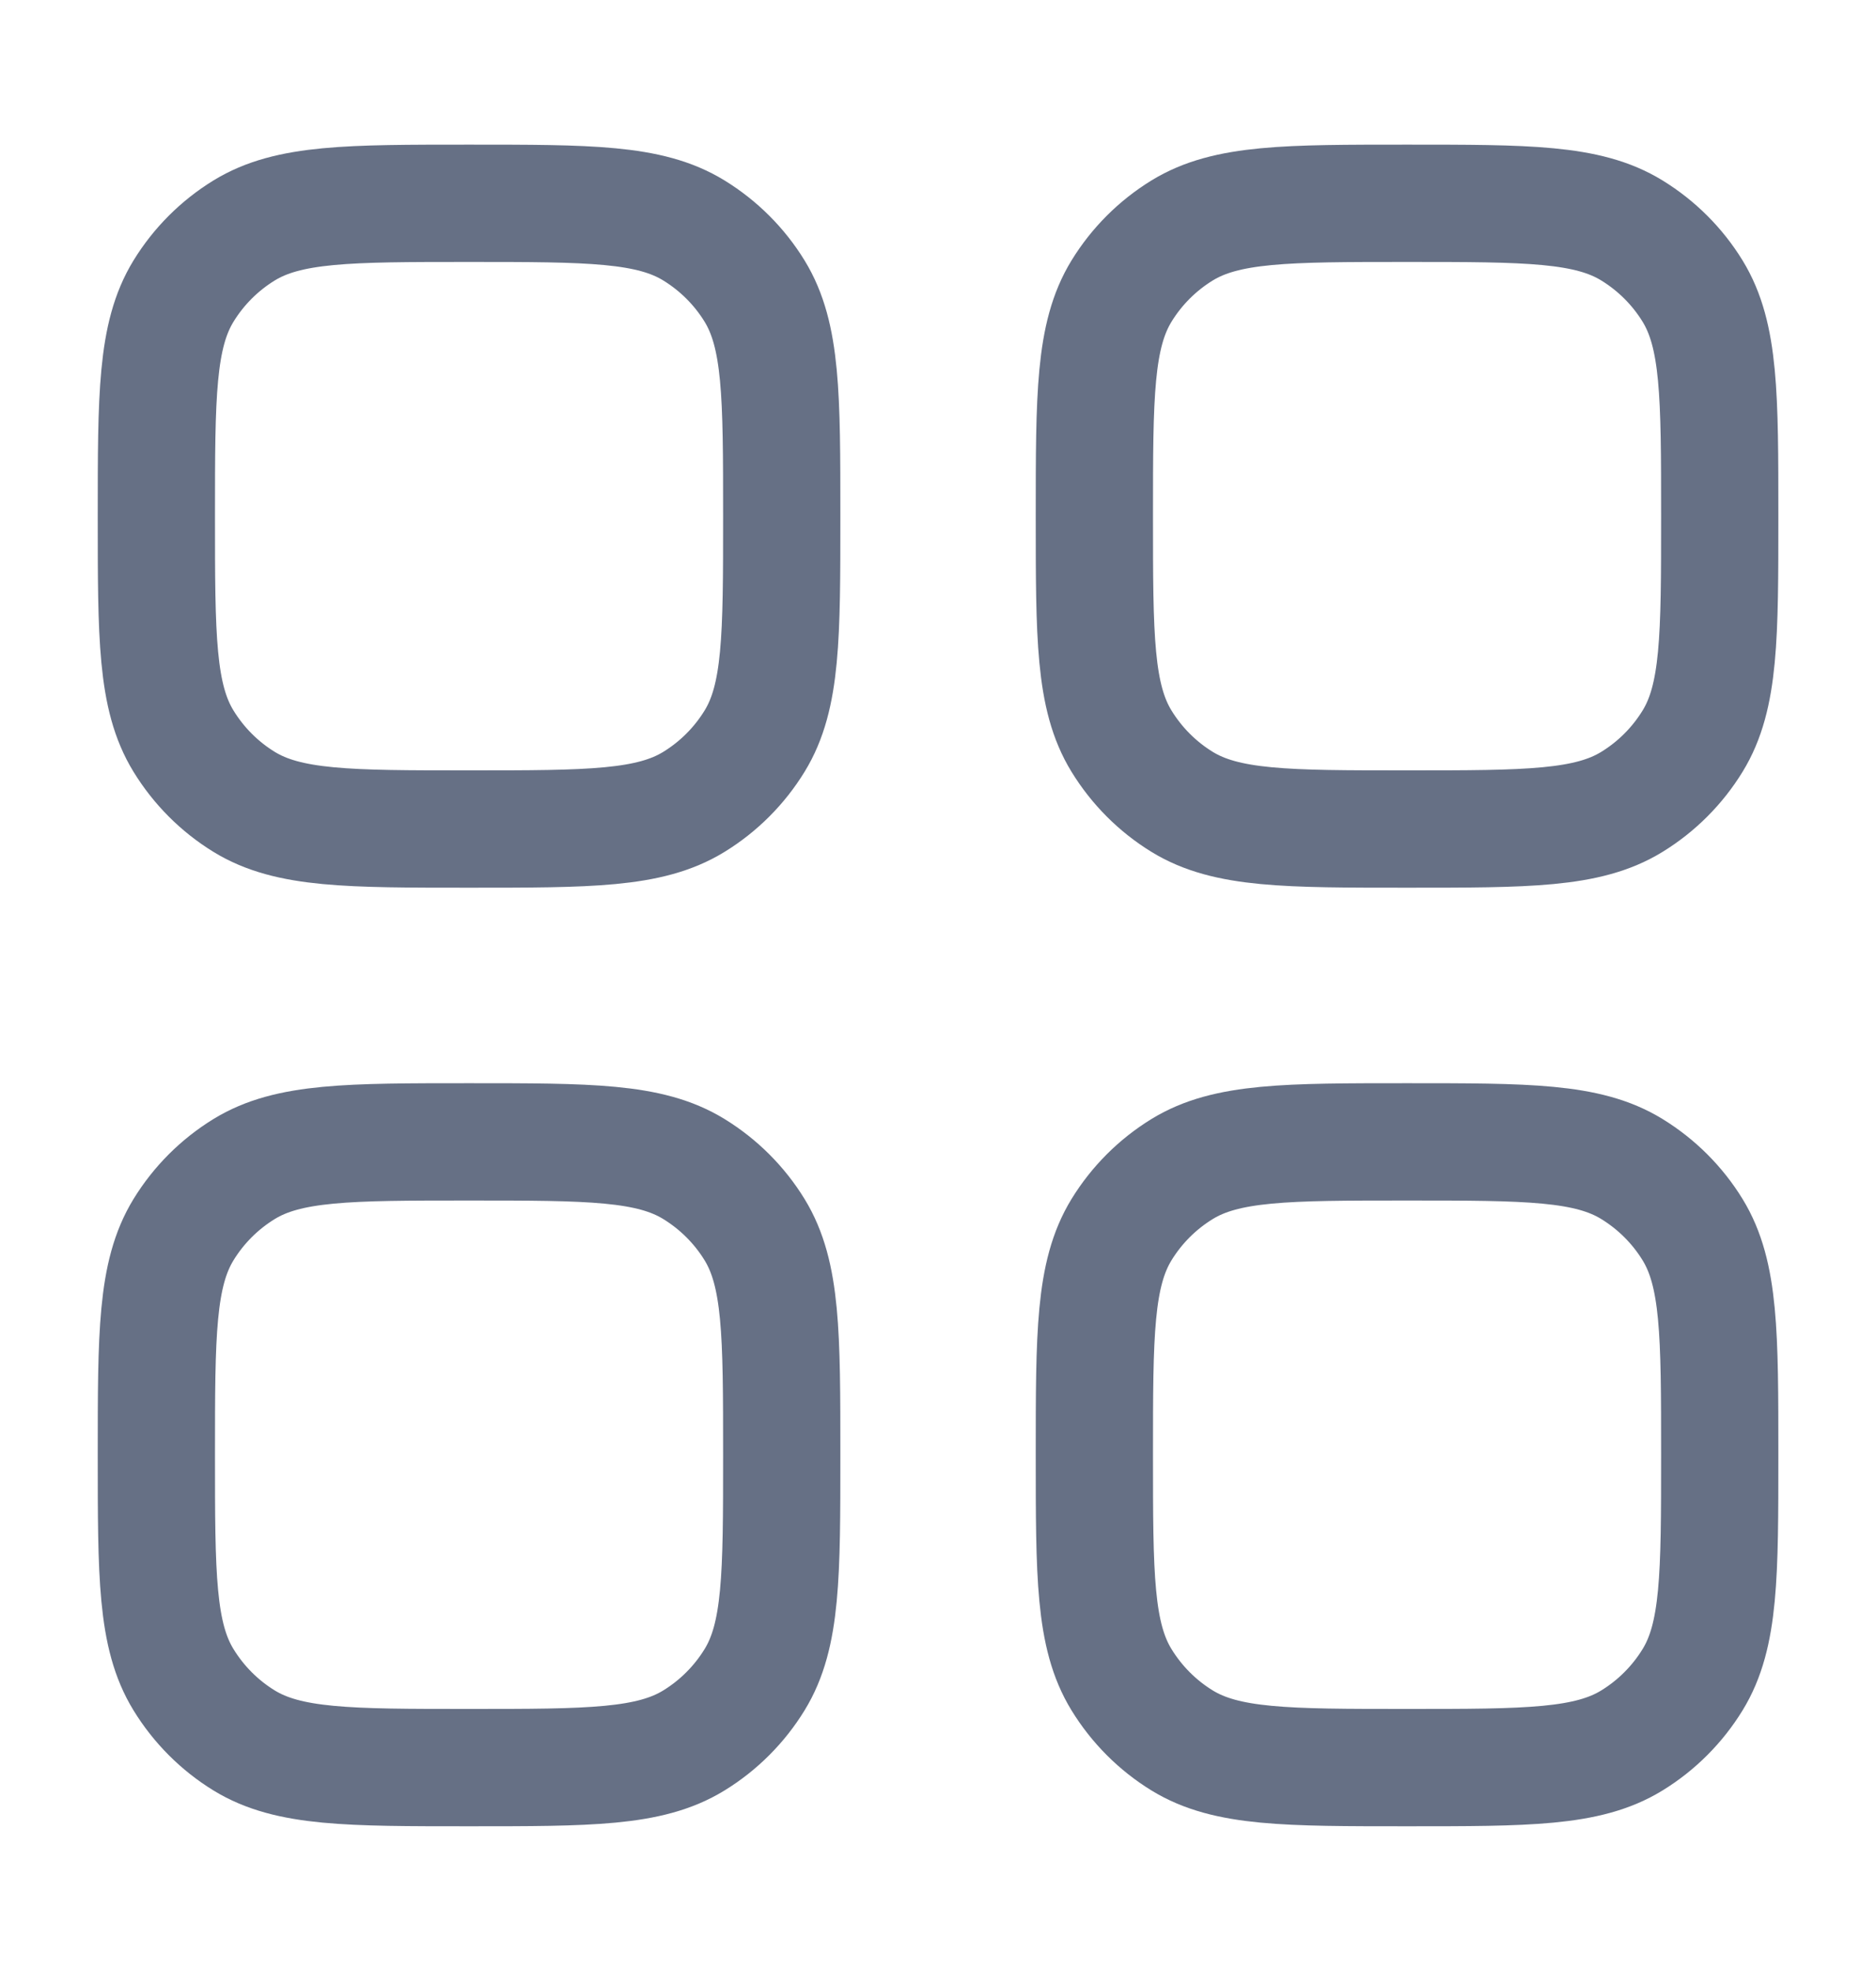 <svg width="20" height="21" viewBox="0 0 20 21" fill="none" xmlns="http://www.w3.org/2000/svg">
<path d="M1.667 15.499C1.667 14.216 1.667 13.574 1.956 13.102C2.118 12.838 2.339 12.617 2.603 12.455C3.075 12.166 3.717 12.166 5 12.166C6.284 12.166 6.926 12.166 7.397 12.455C7.661 12.617 7.883 12.838 8.045 13.102C8.334 13.574 8.334 14.216 8.334 15.499C8.334 16.783 8.334 17.425 8.045 17.896C7.883 18.16 7.661 18.382 7.397 18.544C6.926 18.833 6.284 18.833 5 18.833C3.717 18.833 3.075 18.833 2.603 18.544C2.339 18.382 2.118 18.16 1.956 17.896C1.667 17.425 1.667 16.783 1.667 15.499Z" stroke="#667085" stroke-width="1.25"/>
<path d="M11.667 15.499C11.667 14.216 11.667 13.574 11.956 13.102C12.118 12.838 12.339 12.617 12.603 12.455C13.075 12.166 13.717 12.166 15 12.166C16.284 12.166 16.926 12.166 17.397 12.455C17.661 12.617 17.883 12.838 18.045 13.102C18.334 13.574 18.334 14.216 18.334 15.499C18.334 16.783 18.334 17.425 18.045 17.896C17.883 18.16 17.661 18.382 17.397 18.544C16.926 18.833 16.284 18.833 15 18.833C13.717 18.833 13.075 18.833 12.603 18.544C12.339 18.382 12.118 18.16 11.956 17.896C11.667 17.425 11.667 16.783 11.667 15.499Z" stroke="#667085" stroke-width="1.25"/>
<path d="M1.667 5.499C1.667 4.216 1.667 3.574 1.956 3.102C2.118 2.838 2.339 2.617 2.603 2.455C3.075 2.166 3.717 2.166 5 2.166C6.284 2.166 6.926 2.166 7.397 2.455C7.661 2.617 7.883 2.838 8.045 3.102C8.334 3.574 8.334 4.216 8.334 5.499C8.334 6.783 8.334 7.425 8.045 7.896C7.883 8.16 7.661 8.382 7.397 8.544C6.926 8.833 6.284 8.833 5 8.833C3.717 8.833 3.075 8.833 2.603 8.544C2.339 8.382 2.118 8.16 1.956 7.896C1.667 7.425 1.667 6.783 1.667 5.499Z" stroke="#667085" stroke-width="1.25"/>
<path d="M11.667 5.499C11.667 4.216 11.667 3.574 11.956 3.102C12.118 2.838 12.339 2.617 12.603 2.455C13.075 2.166 13.717 2.166 15 2.166C16.284 2.166 16.926 2.166 17.397 2.455C17.661 2.617 17.883 2.838 18.045 3.102C18.334 3.574 18.334 4.216 18.334 5.499C18.334 6.783 18.334 7.425 18.045 7.896C17.883 8.16 17.661 8.382 17.397 8.544C16.926 8.833 16.284 8.833 15 8.833C13.717 8.833 13.075 8.833 12.603 8.544C12.339 8.382 12.118 8.16 11.956 7.896C11.667 7.425 11.667 6.783 11.667 5.499Z" stroke="#667085" stroke-width="1.25"/>
</svg>
